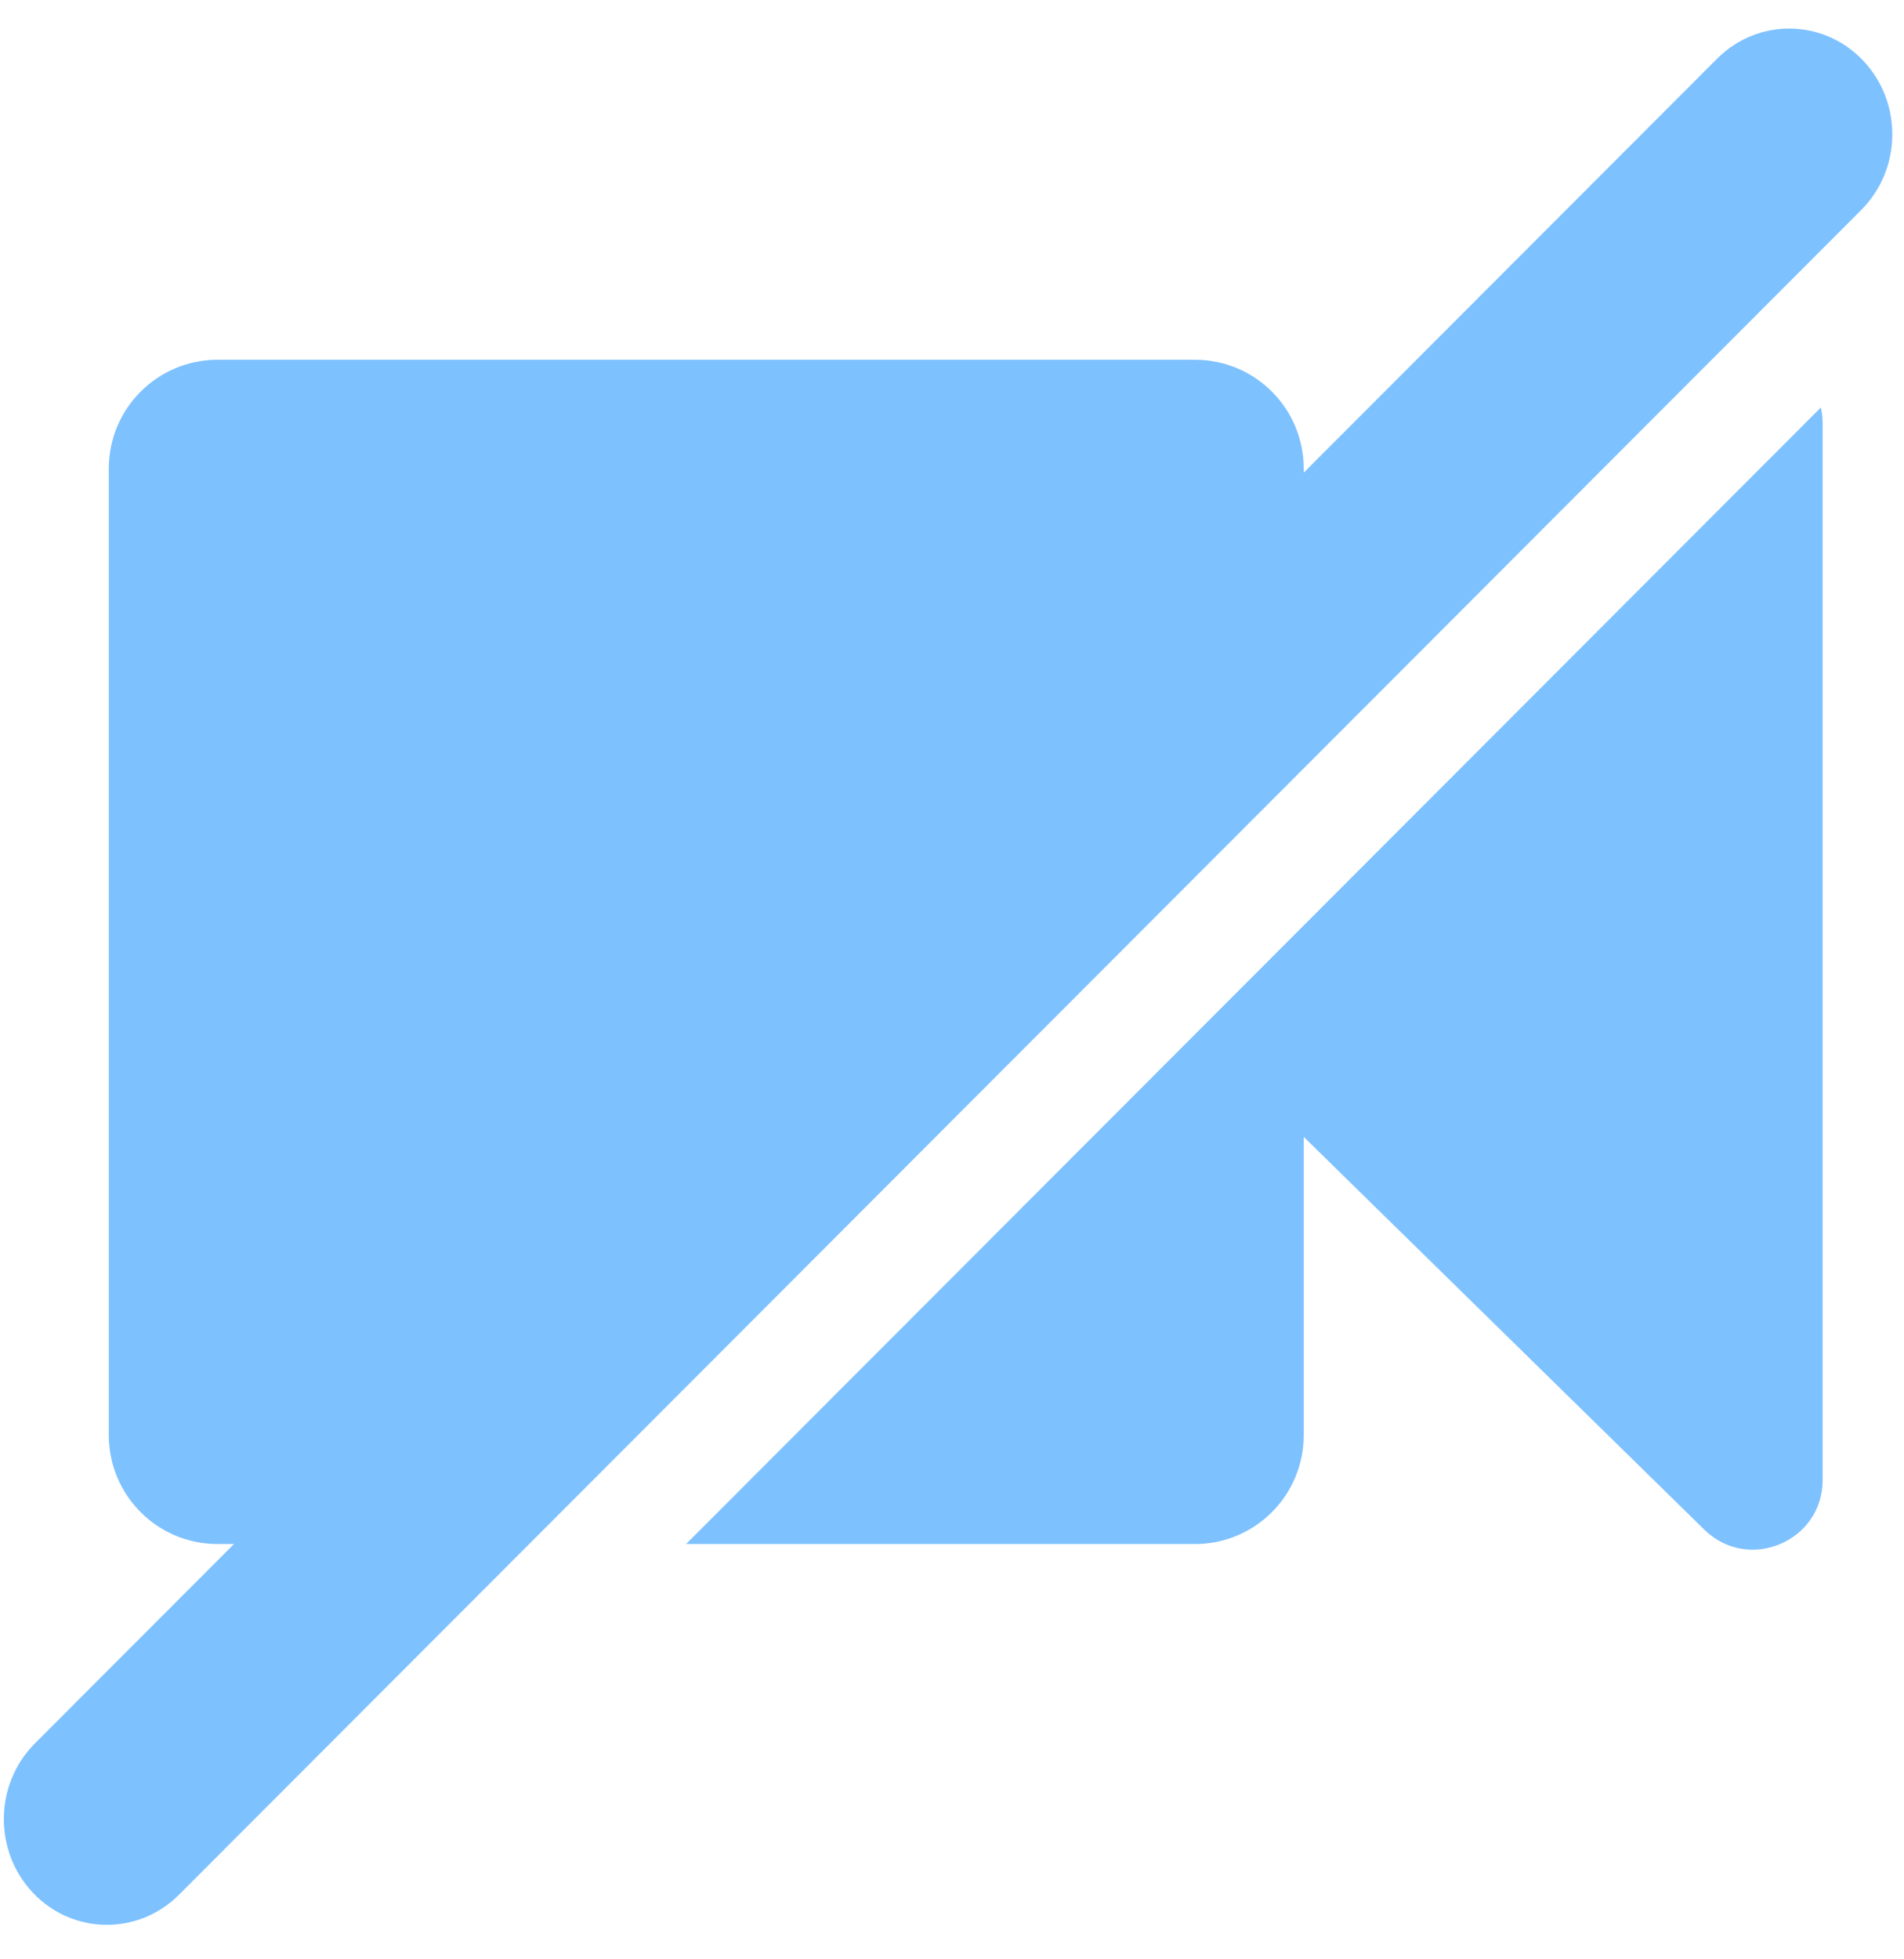 <svg xmlns="http://www.w3.org/2000/svg" width="35" height="36" viewBox="0 0 35 36" fill="none">
    <path fill-rule="evenodd" clip-rule="evenodd" d="M34.213 3.859C34.963 3.109 34.977 1.878 34.246 1.11C33.515 0.342 32.314 0.328 31.565 1.078L23.966 8.684V8.61C23.966 7.505 23.071 6.61 21.966 6.61H4C2.895 6.61 2 7.505 2 8.61V26.37C2 27.474 2.895 28.37 4 28.37H4.301L0.642 32.033C-0.107 32.783 -0.122 34.013 0.609 34.781C1.341 35.549 2.541 35.563 3.291 34.813L34.213 3.859ZM21.966 28.37H12.611L33.471 7.488C33.493 7.583 33.505 7.683 33.505 7.789V27.191C33.505 28.325 32.139 28.899 31.329 28.105L23.966 20.889V26.37C23.966 27.474 23.071 28.37 21.966 28.37Z" fill="#7EC1FF" />
</svg>